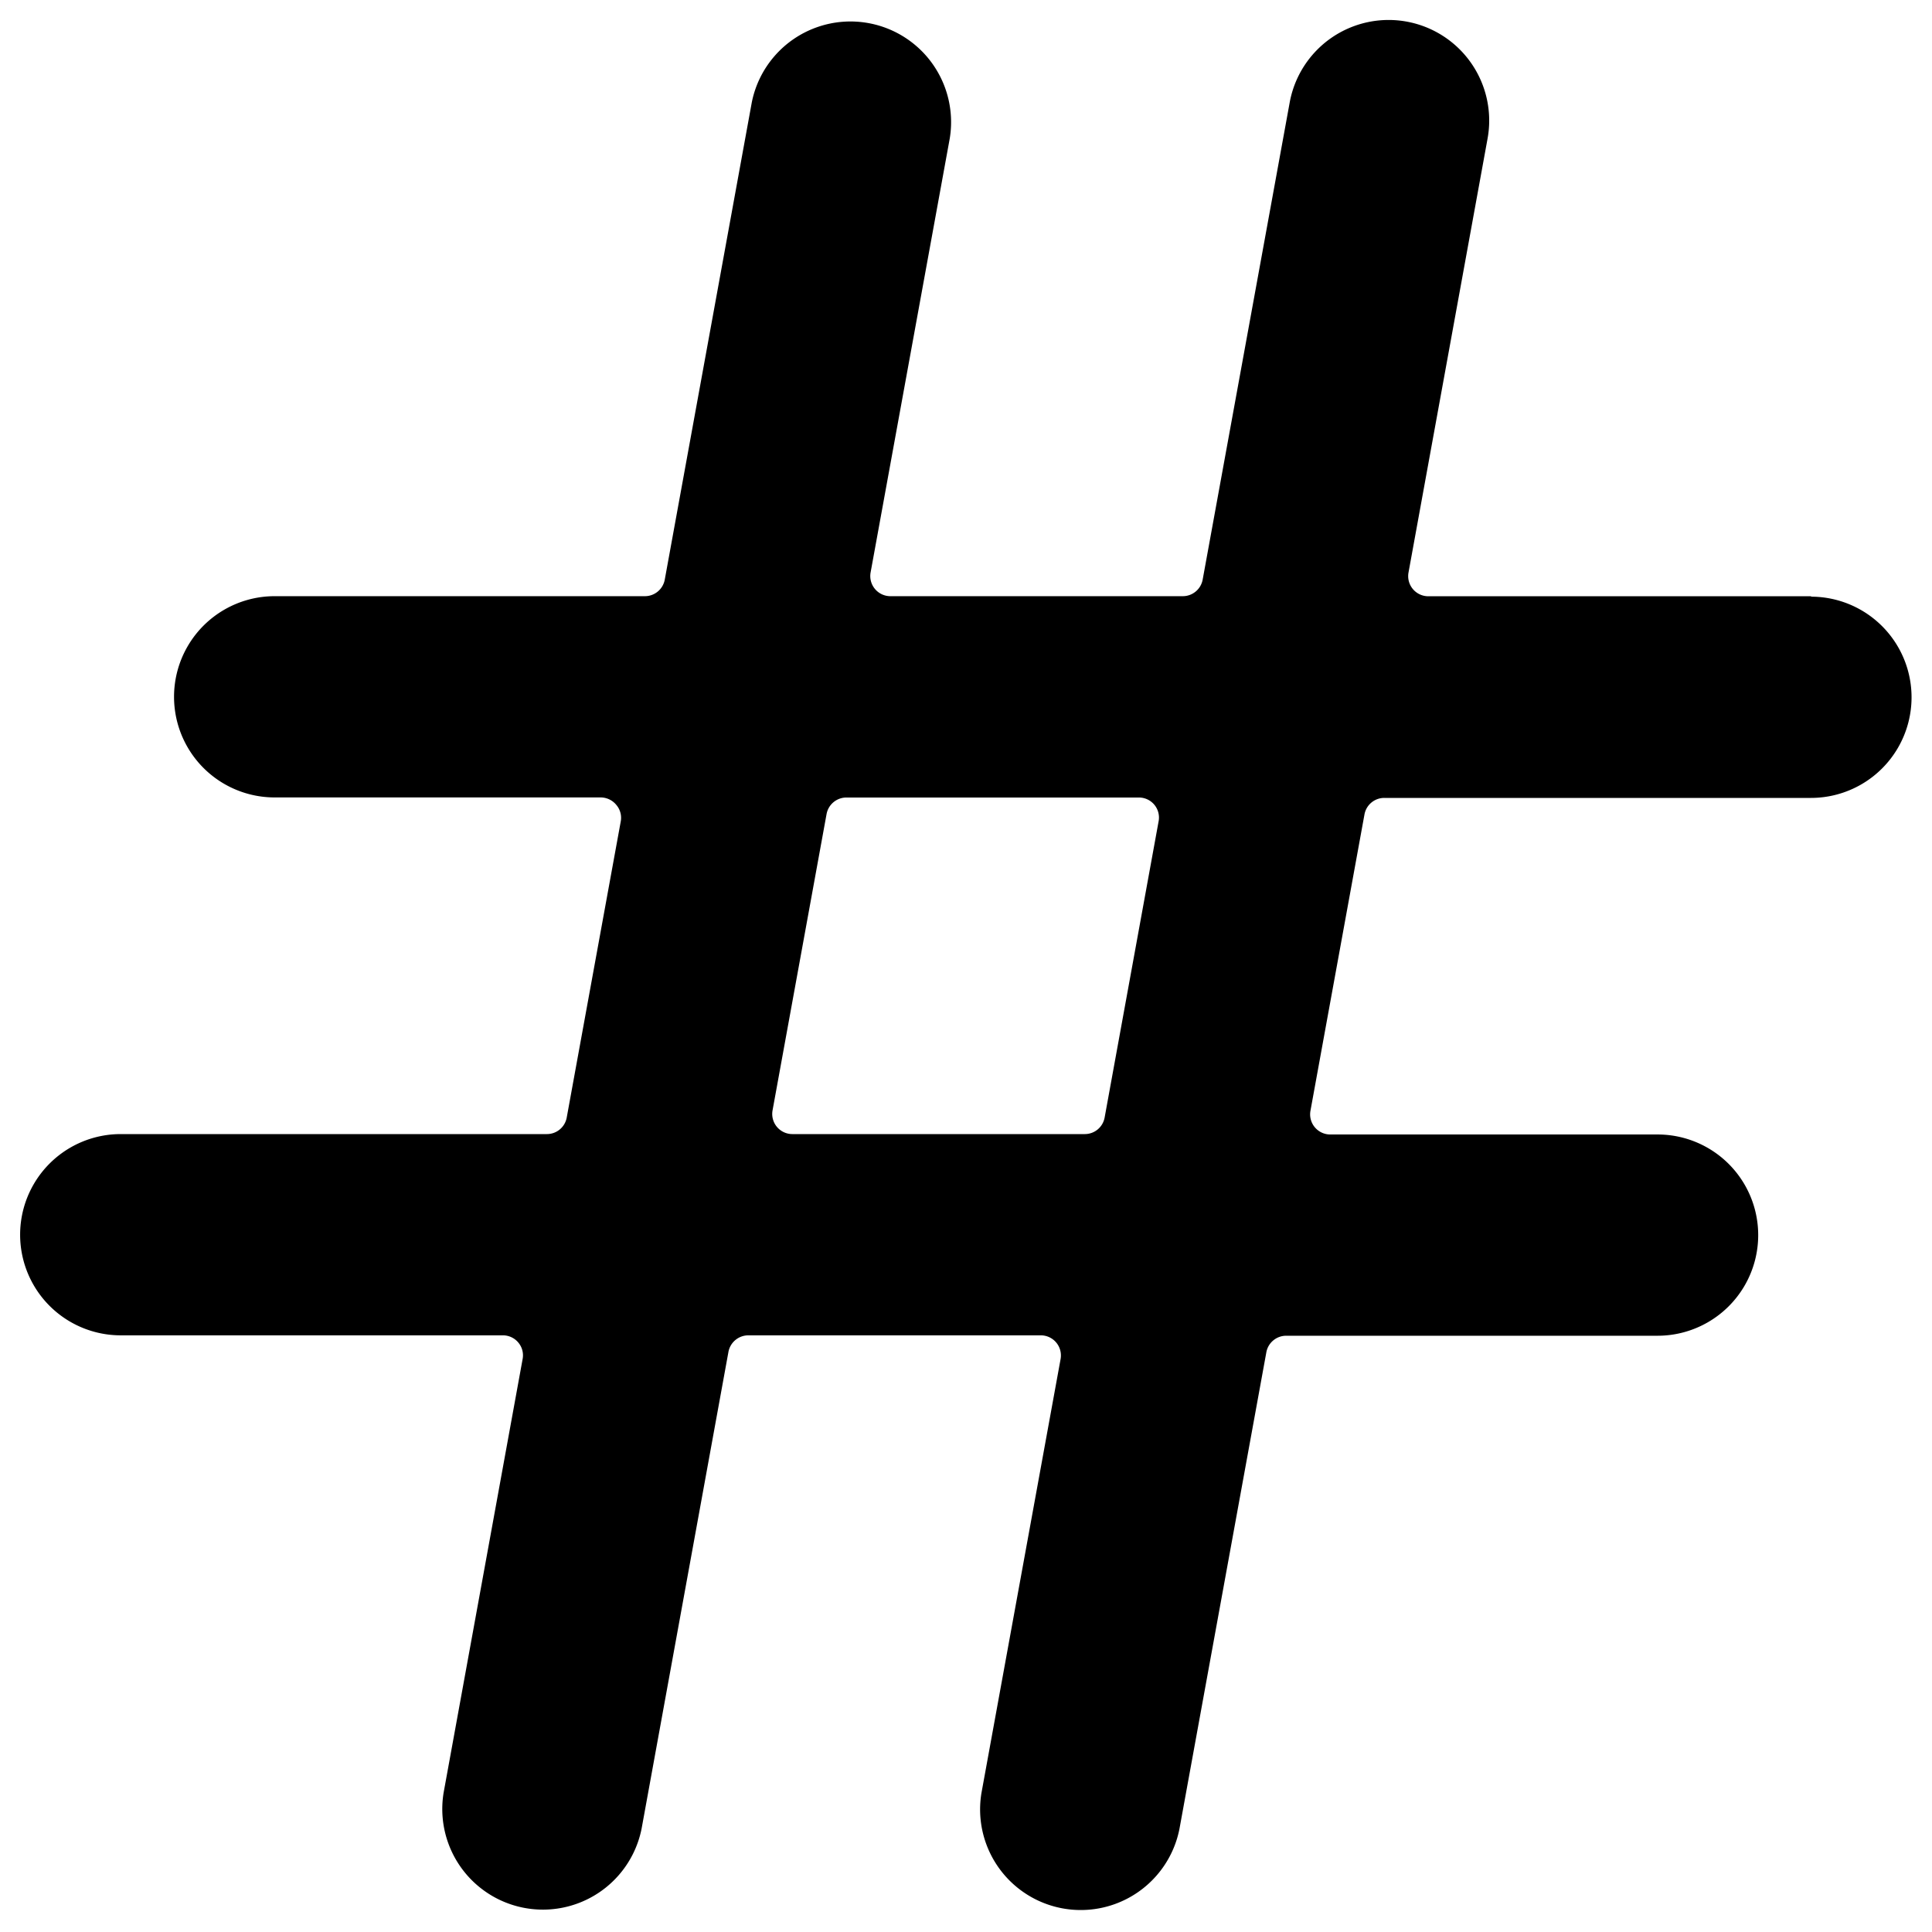 <svg xmlns="http://www.w3.org/2000/svg" viewBox="0 0 24 24"><title>hash</title><path d="M22.5,7.407H17.743a.25.25,0,0,1-.246-.295l.982-5.39a1.249,1.249,0,1,0-2.458-.449L14.94,7.2a.251.251,0,0,1-.246.206H11.061a.25.25,0,0,1-.246-.295l.983-5.39a1.25,1.25,0,0,0-2.459-.449L8.258,7.2a.251.251,0,0,1-.246.206h-4.6a1.25,1.25,0,0,0,0,2.5H7.465A.252.252,0,0,1,7.657,10a.246.246,0,0,1,.054.205L7.04,13.883a.25.25,0,0,1-.246.205H1.5a1.25,1.25,0,0,0,0,2.5H6.247a.249.249,0,0,1,.192.09.246.246,0,0,1,.054.2l-.982,5.39a1.25,1.25,0,0,0,2.459.449l1.08-5.929a.252.252,0,0,1,.246-.2h3.633a.25.25,0,0,1,.246.295l-.983,5.39a1.25,1.25,0,0,0,2.459.449l1.081-5.929a.251.251,0,0,1,.246-.2h4.613a1.25,1.25,0,1,0,0-2.5H16.525a.25.25,0,0,1-.246-.295l.671-3.681a.25.25,0,0,1,.246-.205h5.3a1.25,1.25,0,0,0,0-2.5Zm-8.778,6.476a.25.25,0,0,1-.246.205H9.843a.25.25,0,0,1-.246-.295l.671-3.681a.251.251,0,0,1,.246-.205h3.633a.249.249,0,0,1,.246.294Z"/></svg>